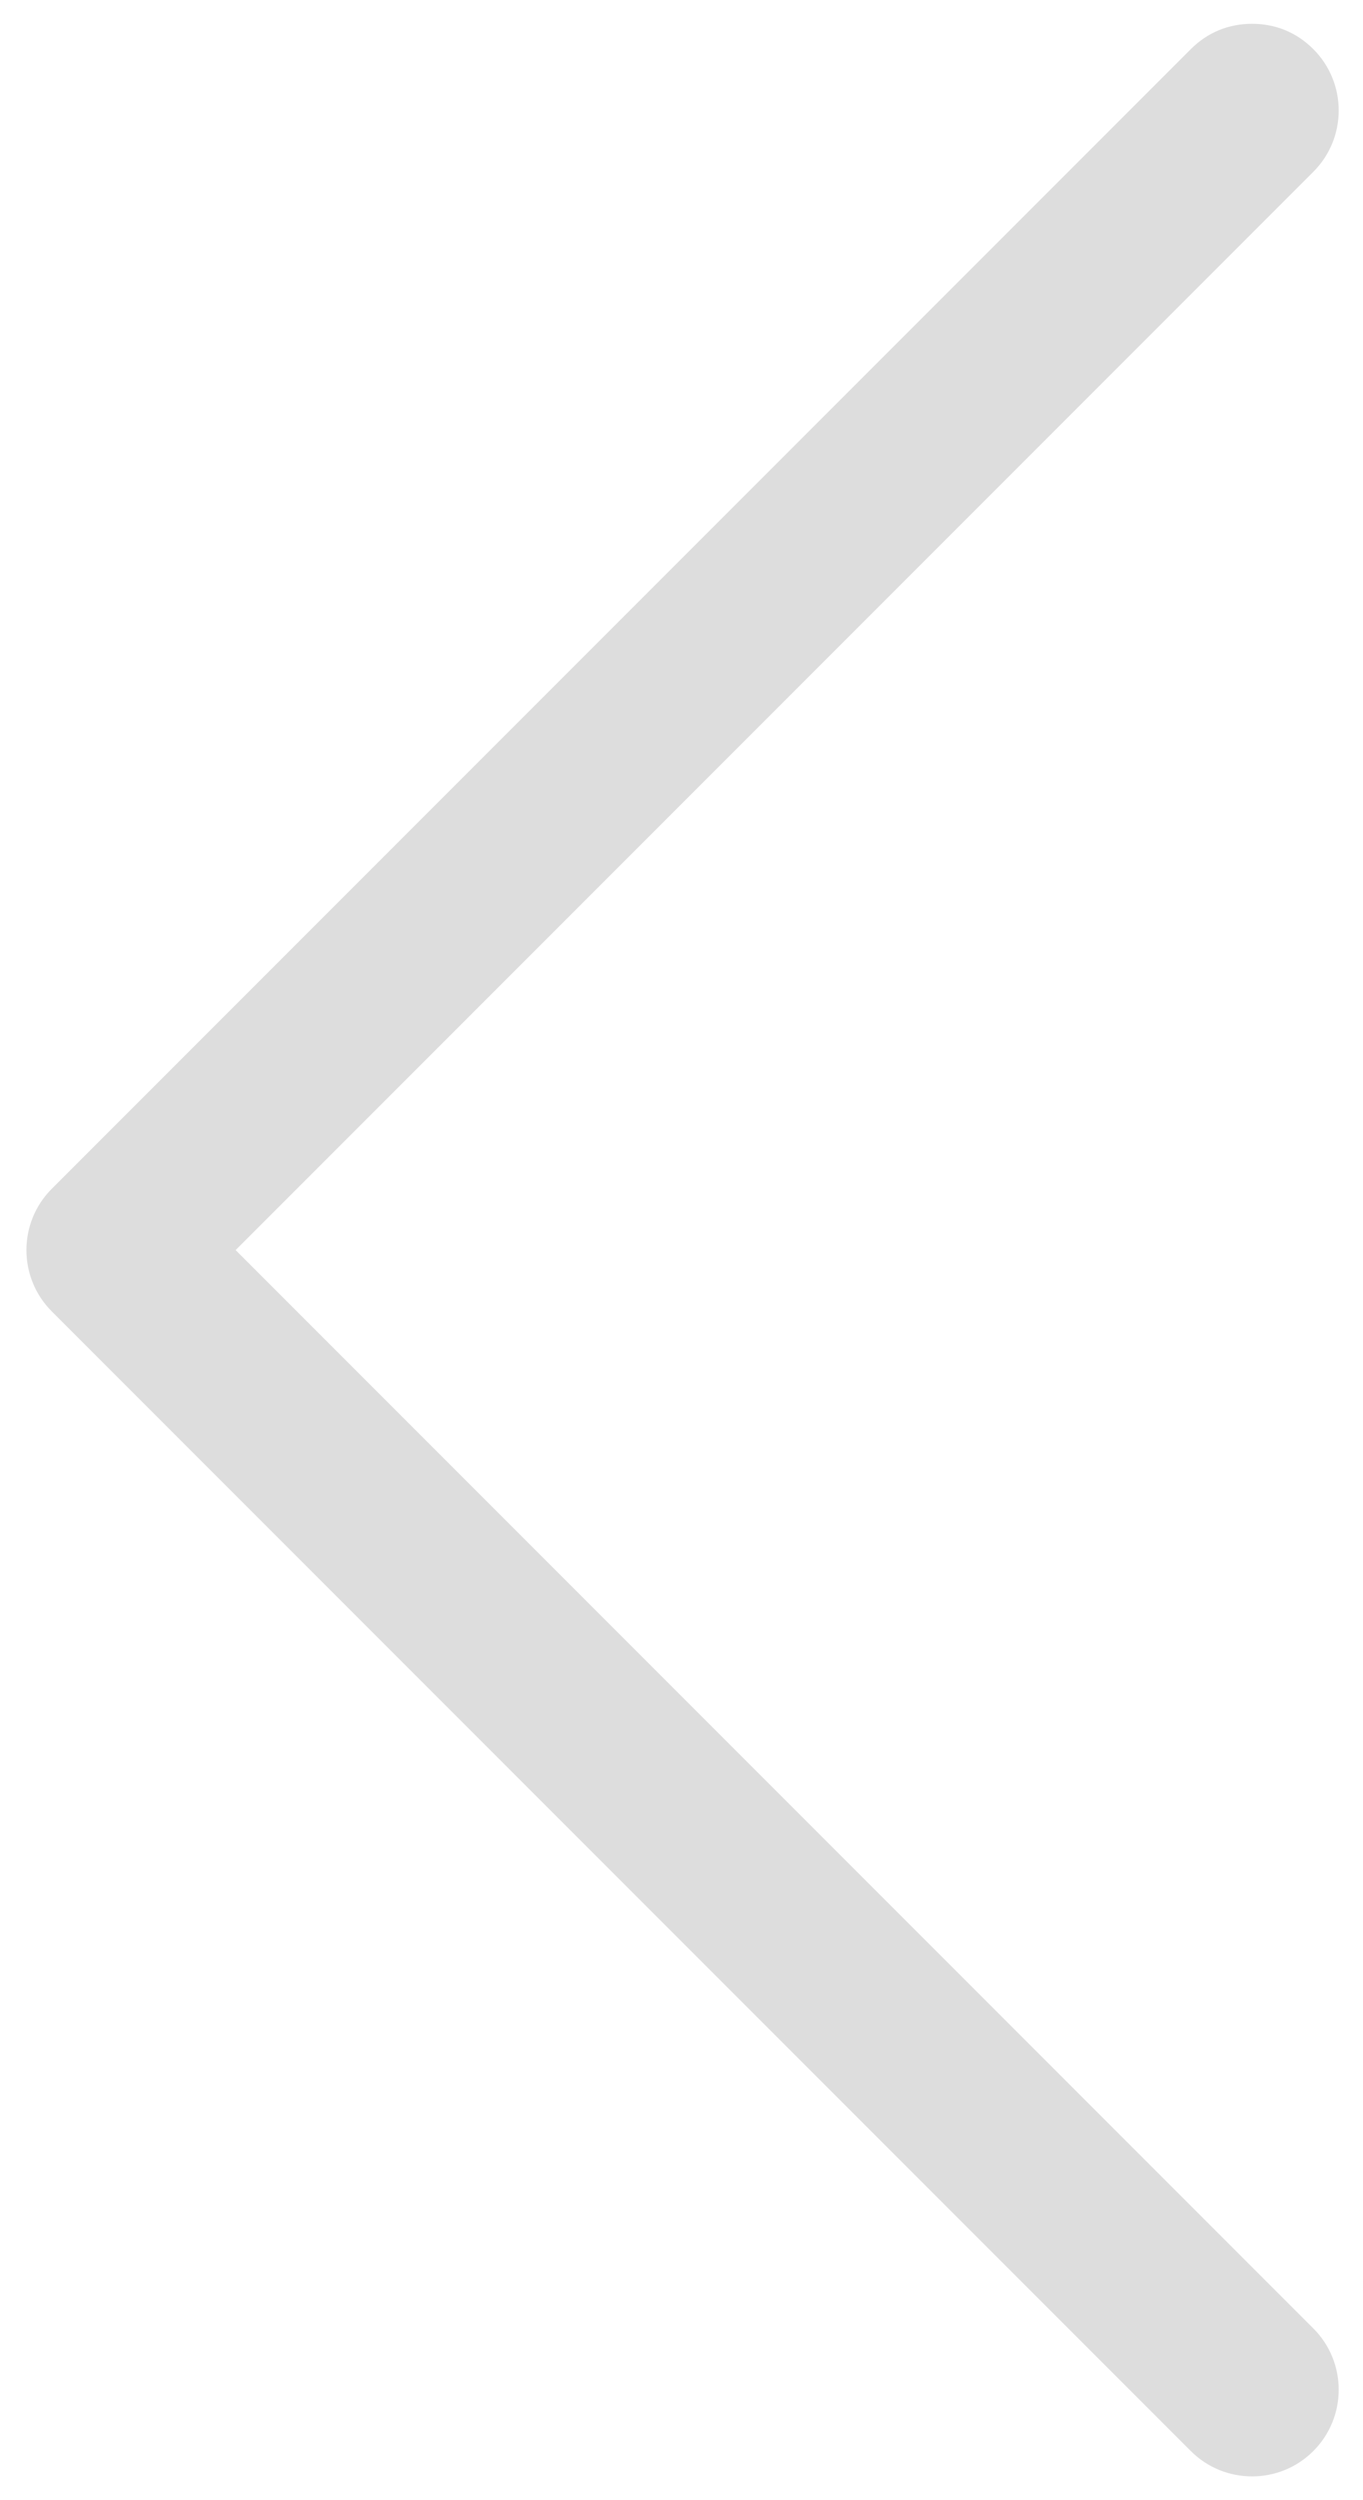 <svg width="24" height="44" viewBox="0 0 32 58" fill="none" xmlns="http://www.w3.org/2000/svg">
<path d="M27.957 0.82C28.354 0.423 28.85 0.225 29.396 0.225C29.941 0.225 30.437 0.423 30.834 0.82C31.628 1.614 31.628 2.904 30.834 3.698L5.532 29L30.834 54.303C31.628 55.096 31.628 56.386 30.834 57.18C30.041 57.974 28.751 57.974 27.957 57.18L1.216 30.439C0.422 29.645 0.422 28.355 1.216 27.561L27.957 0.82Z" fill="#DDDDDD"/>
</svg>
